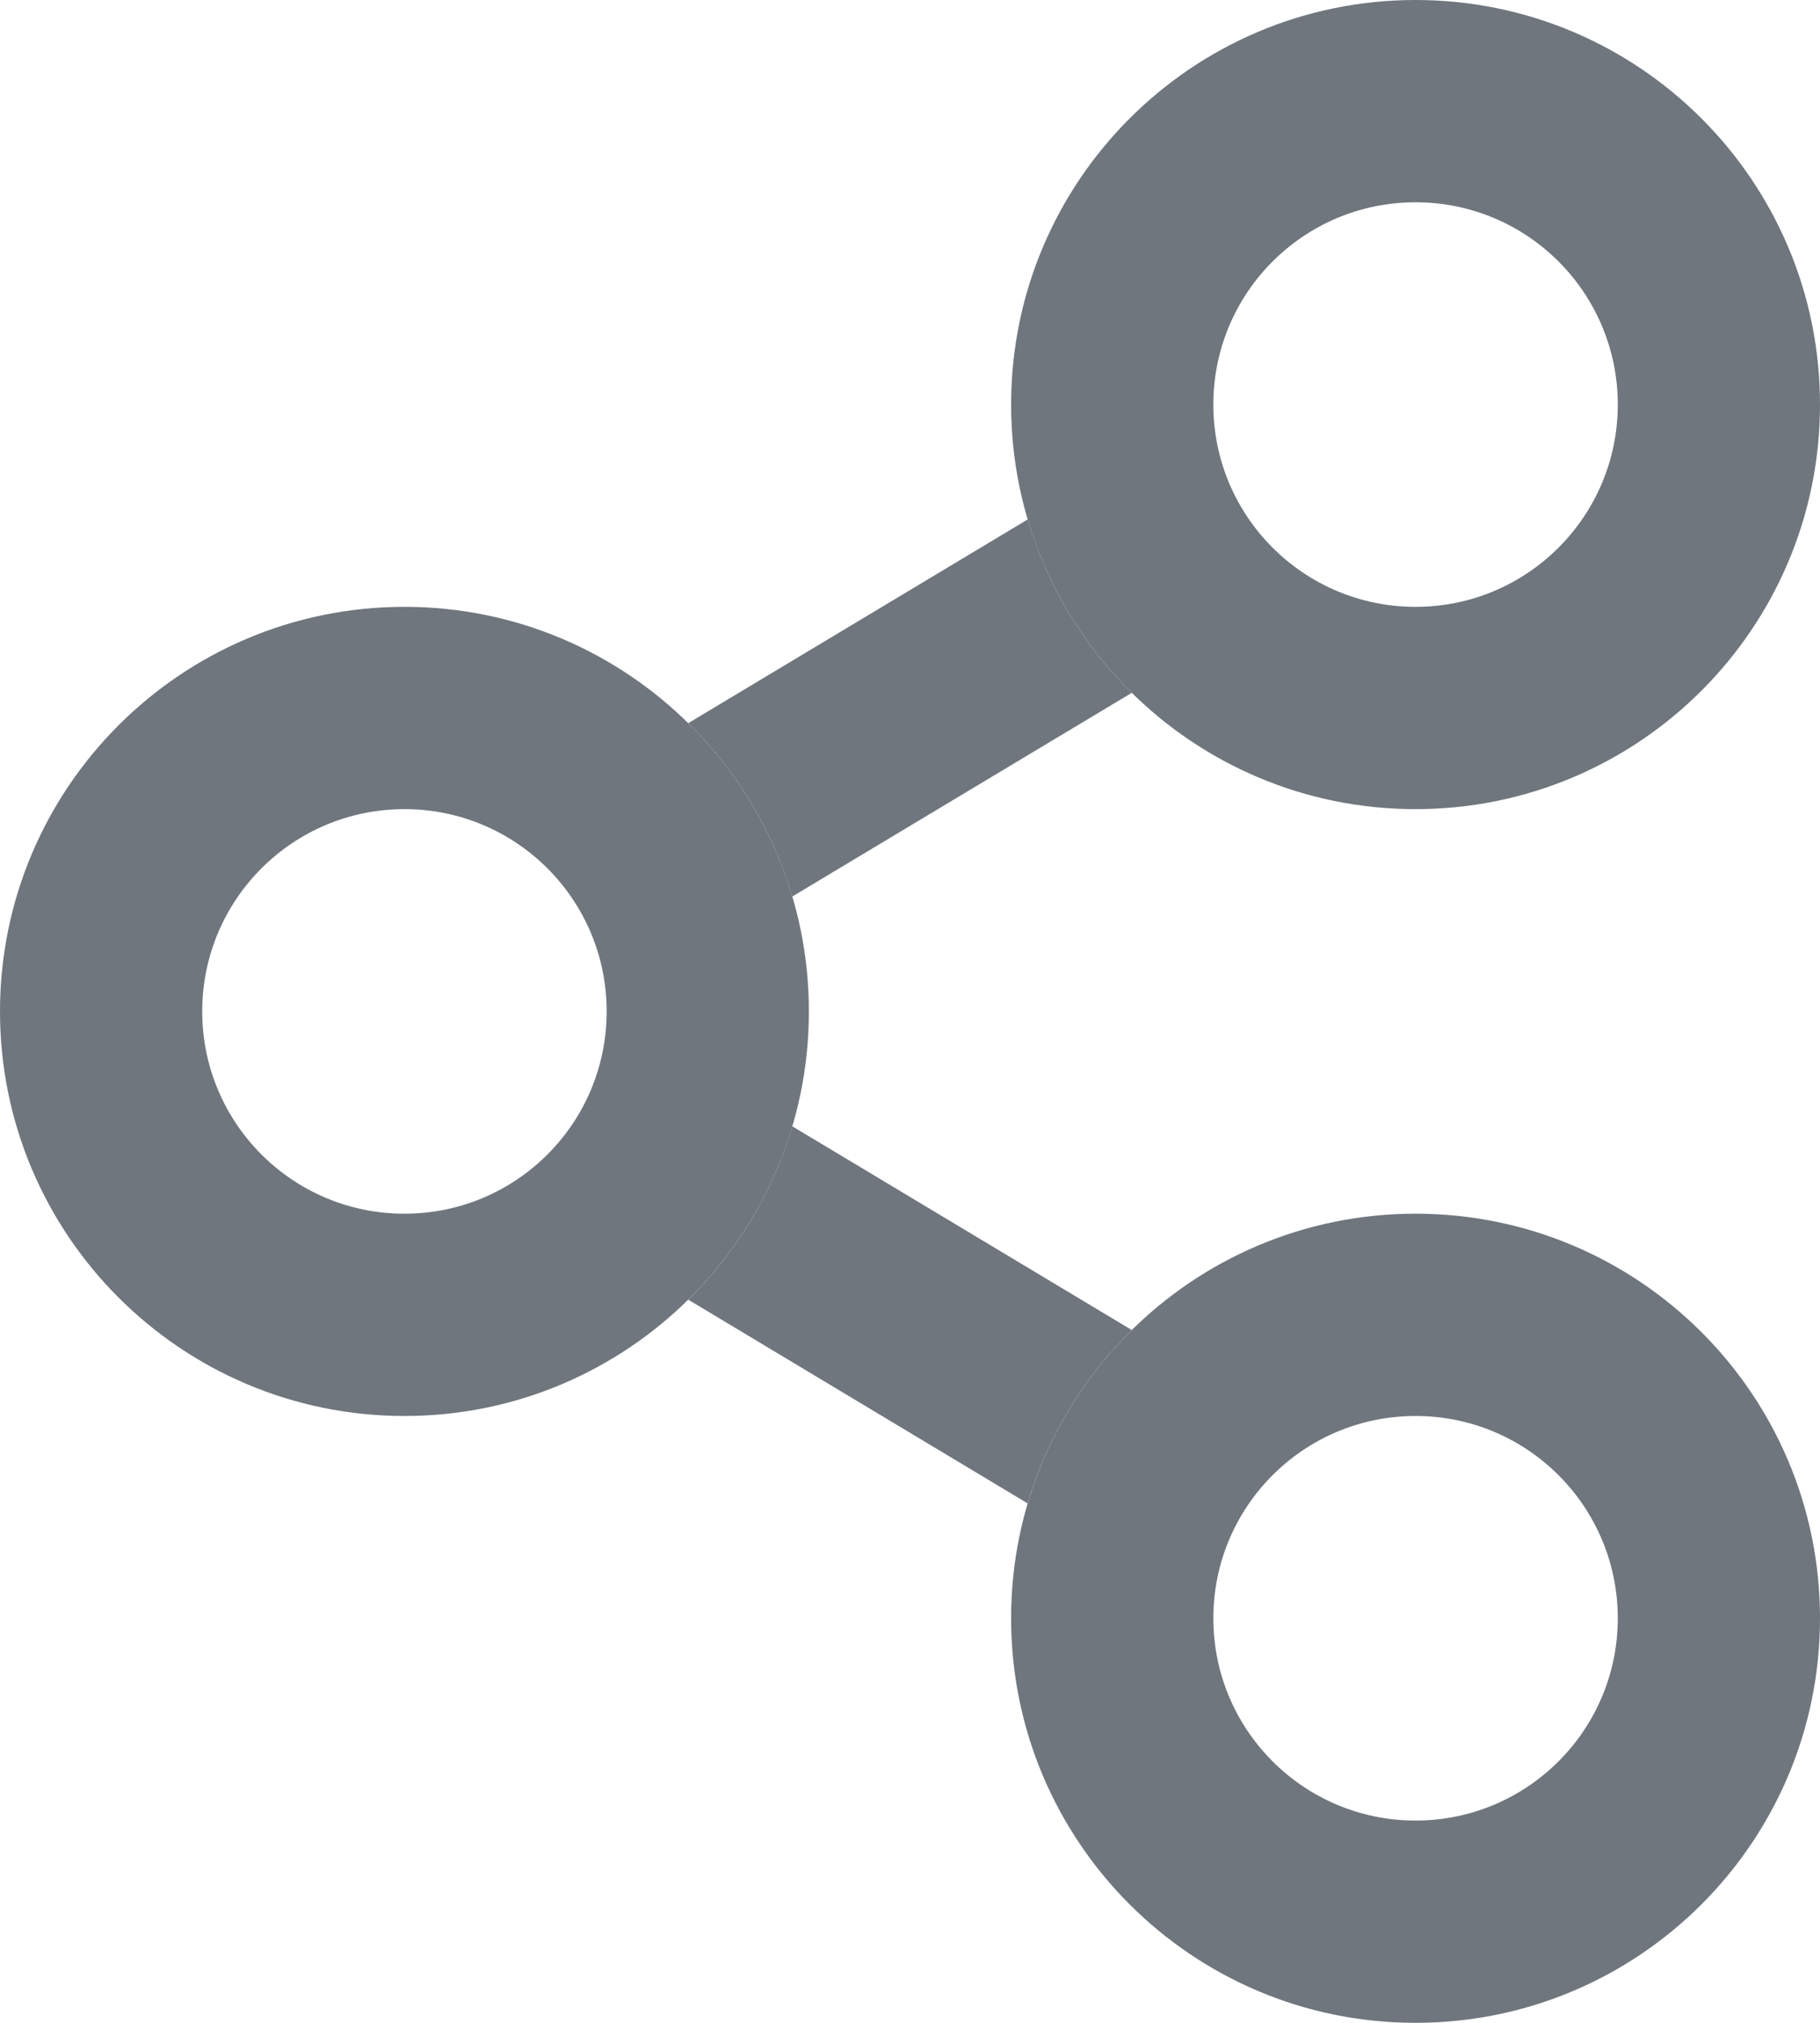 <?xml version="1.0" encoding="UTF-8"?>
<svg width="18px" height="20px" viewBox="0 0 18 20" version="1.1" xmlns="http://www.w3.org/2000/svg" xmlns:xlink="http://www.w3.org/1999/xlink">
    <title>UI icon/share/light</title>
    <g id="👀-Icons" stroke="none" stroke-width="1" fill="none" fill-rule="evenodd">
        <g id="编组" transform="translate(-3, -2)" fill="#6F767E">
            <path d="M13.164,7.136 C13.358,7.794 13.717,8.381 14.193,8.85 L10.836,10.864 C10.642,10.206 10.283,9.619 9.807,9.15 L13.164,7.136 Z" id="Subtract" fill-rule="nonzero"></path>
            <path d="M9.807,14.85 L13.163,16.864 C13.358,16.206 13.717,15.619 14.193,15.15 L10.836,13.136 C10.642,13.794 10.283,14.381 9.807,14.85 Z" id="Subtract" fill-rule="nonzero"></path>
            <path d="M17,8 C18.105,8 19,7.105 19,6 C19,4.895 18.105,4 17,4 C15.895,4 15,4.895 15,6 C15,7.105 15.895,8 17,8 Z M21,6 C21,8.209 19.209,10 17,10 C14.791,10 13,8.209 13,6 C13,3.791 14.791,2 17,2 C19.209,2 21,3.791 21,6 Z" id="Oval-(Stroke)"></path>
            <path d="M17,20 C18.105,20 19,19.105 19,18 C19,16.895 18.105,16 17,16 C15.895,16 15,16.895 15,18 C15,19.105 15.895,20 17,20 Z M21,18 C21,20.209 19.209,22 17,22 C14.791,22 13,20.209 13,18 C13,15.791 14.791,14 17,14 C19.209,14 21,15.791 21,18 Z" id="Oval-Copy-7-(Stroke)"></path>
            <path d="M7,14 C8.105,14 9,13.105 9,12 C9,10.895 8.105,10 7,10 C5.895,10 5,10.895 5,12 C5,13.105 5.895,14 7,14 Z M11,12 C11,14.209 9.209,16 7,16 C4.791,16 3,14.209 3,12 C3,9.791 4.791,8 7,8 C9.209,8 11,9.791 11,12 Z" id="Oval-Copy-8-(Stroke)"></path>
        </g>
    </g>
</svg>